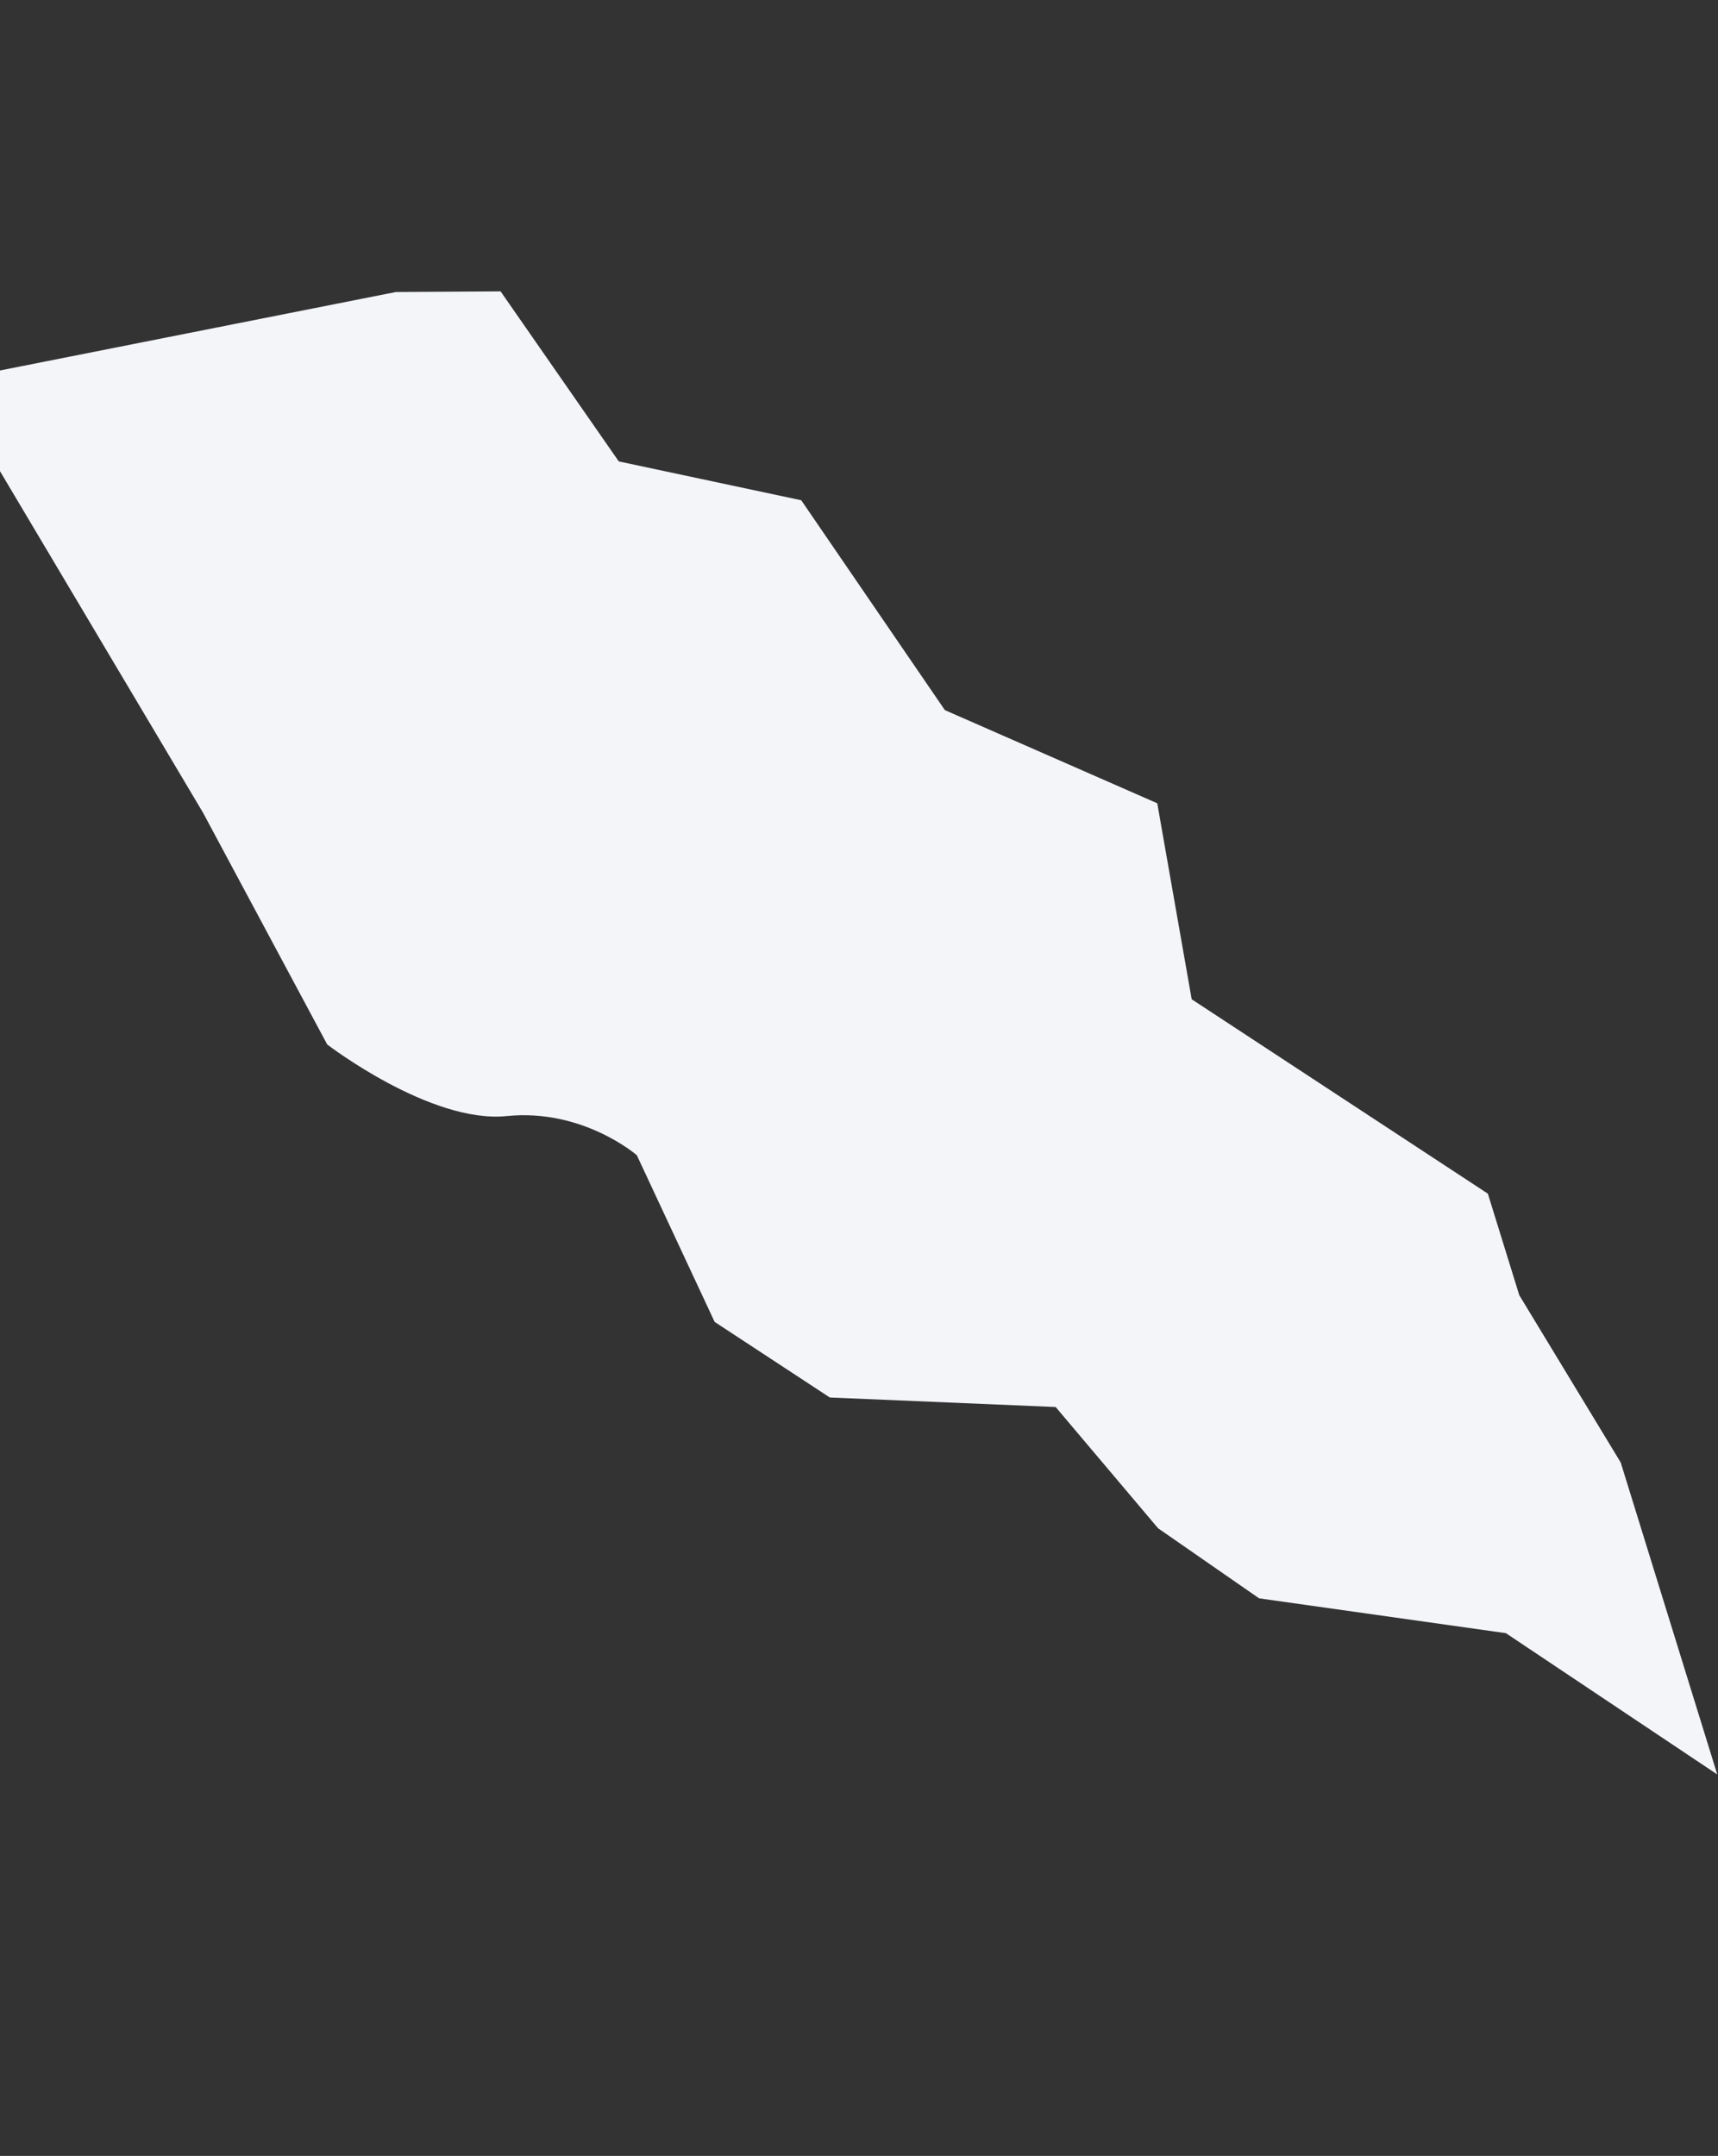 <svg width="346" height="434" viewBox="0 0 346 434" fill="none" xmlns="http://www.w3.org/2000/svg">
<rect x="0" y="0" width="346" height="434" fill="#333333" stroke="none"/>
<path d="M-10.788 76.717L40.893 163.61L65.901 210.267C65.901 210.267 86.688 226.231 102.05 224.675C117.411 223.118 128.257 232.561 128.257 232.561L143.925 266.11L167.121 281.328L212.605 283.245L233.236 307.657L253.577 321.759L303.278 328.771L345.851 357.213L326.405 294.41L305.978 260.734L299.649 240.294L240.002 201.162L233.068 161.708L190.292 142.952L161.368 100.707L124.619 92.886L100.817 58.655L79.732 58.783L-10.788 76.717Z" fill="#F4F5F9"/>
</svg>
